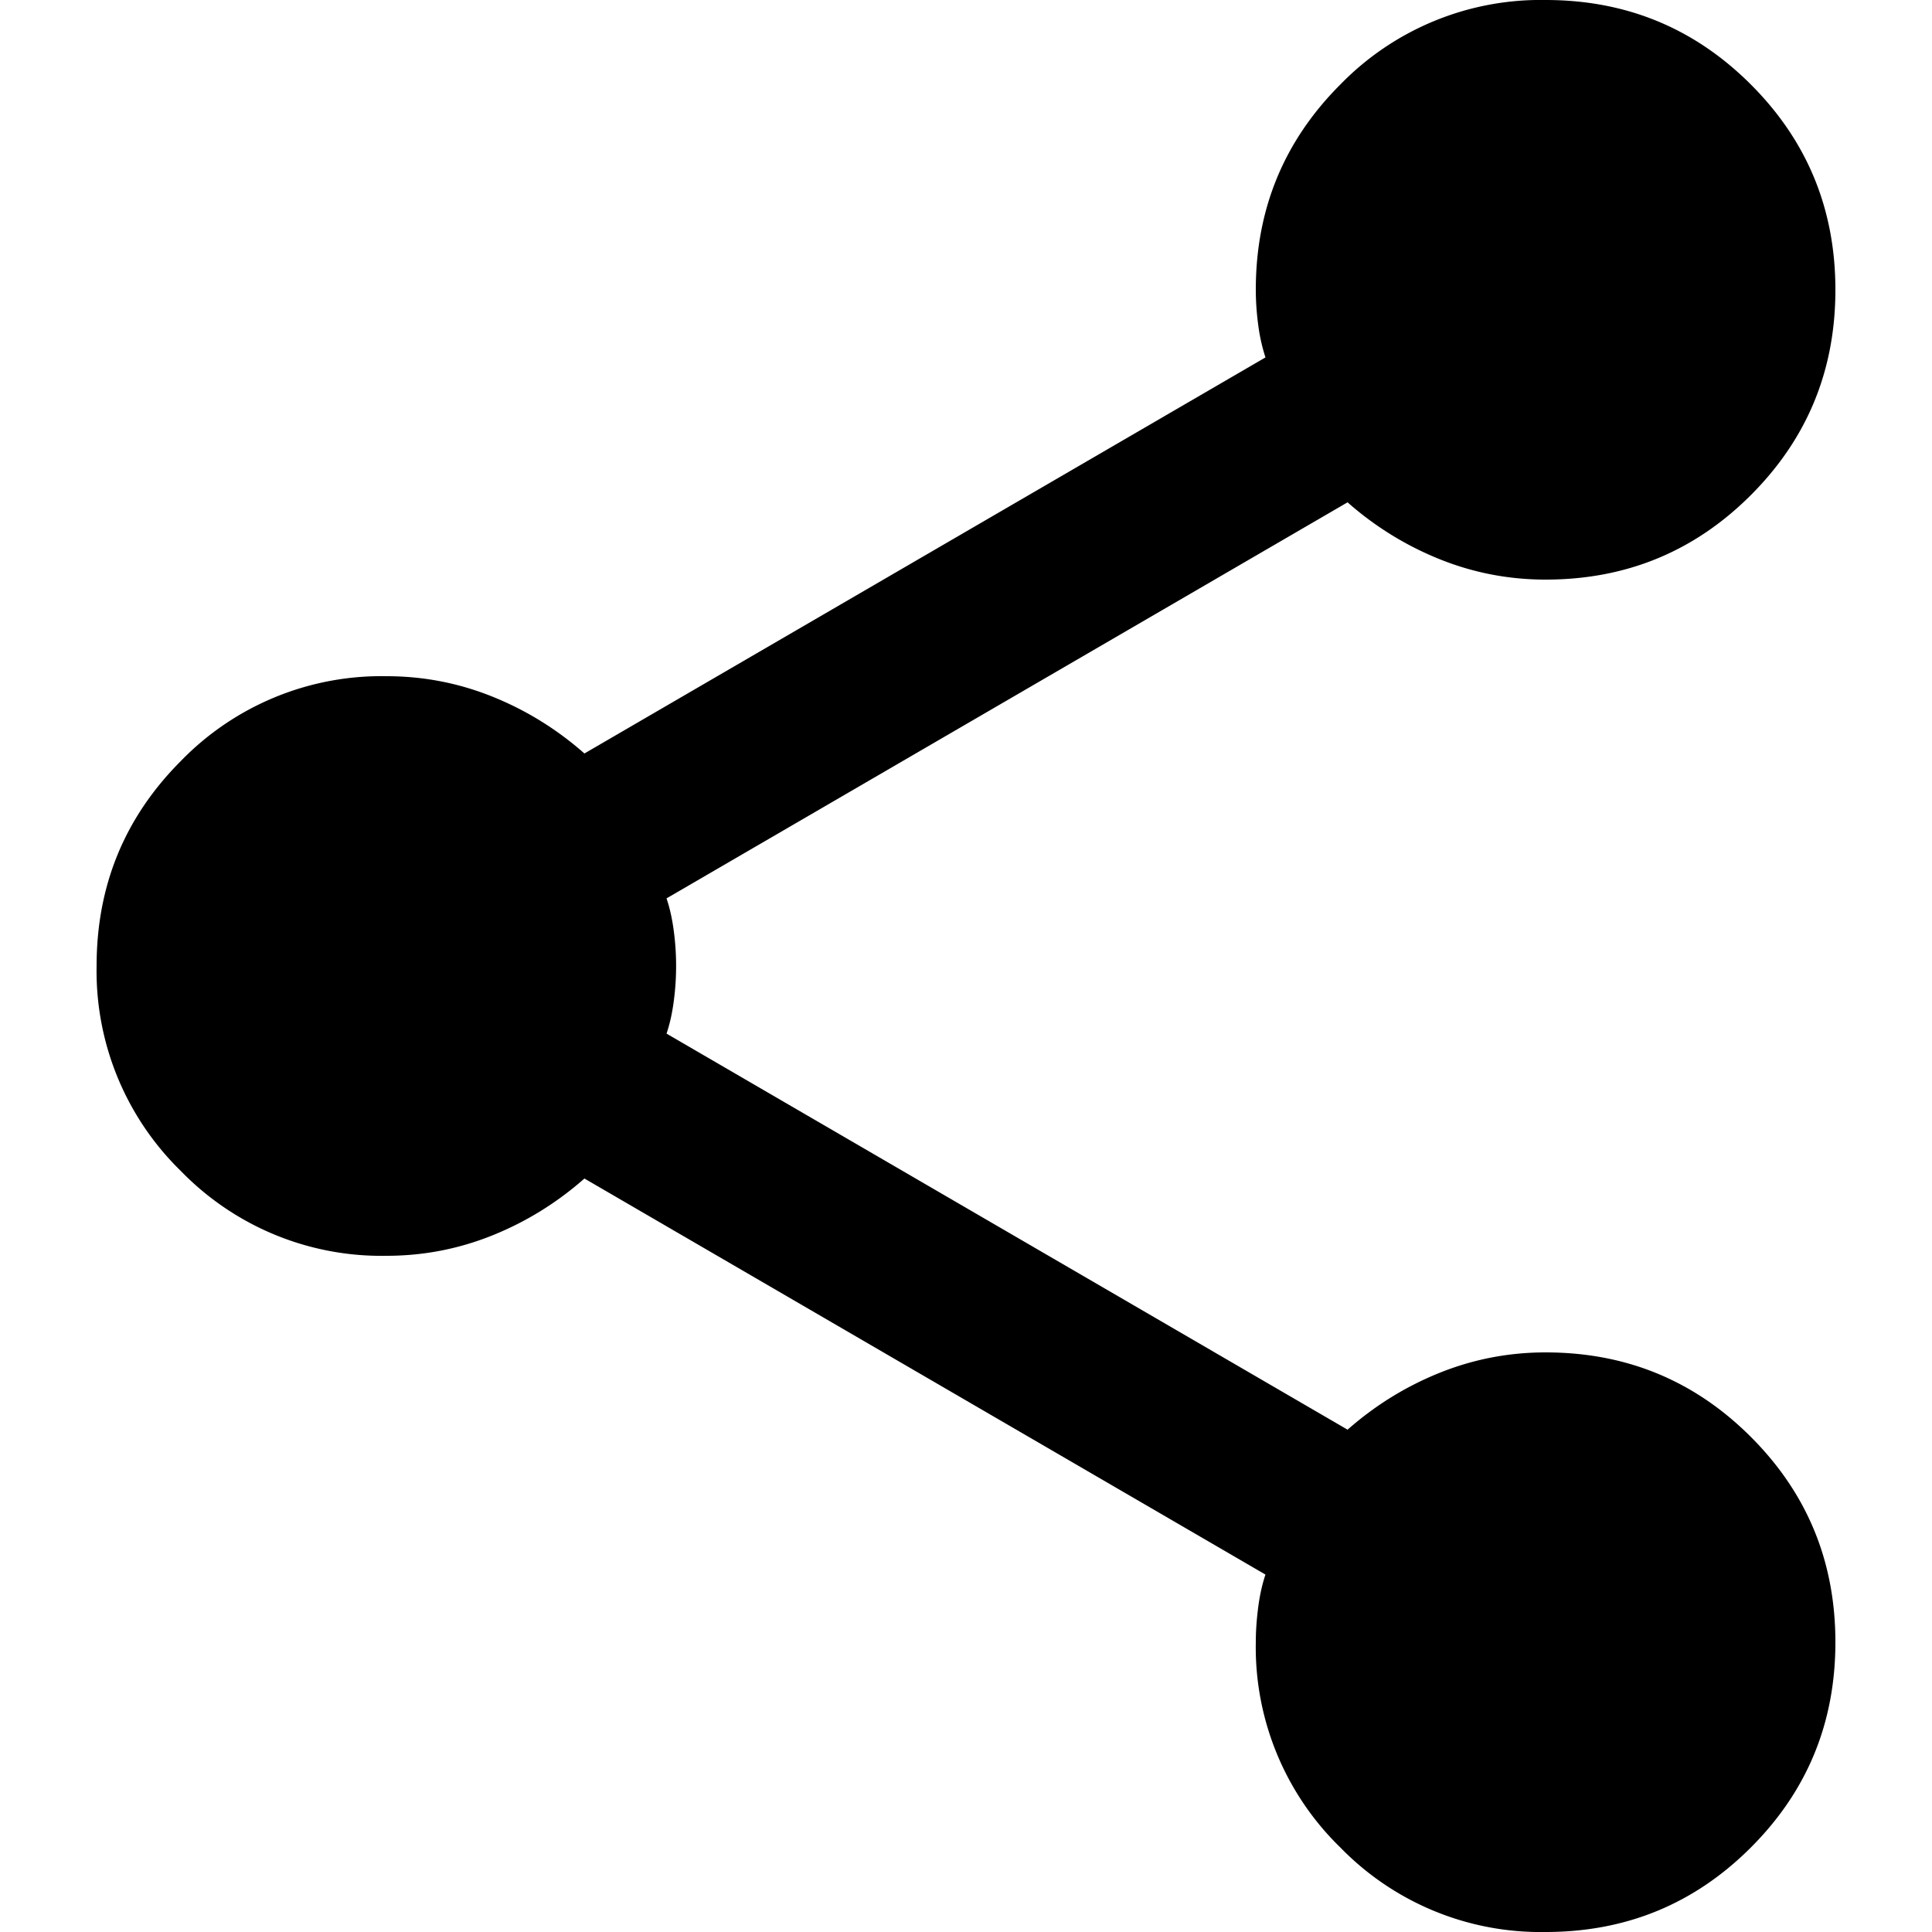 <svg width="16" height="16" viewBox="0 0 16 16" xmlns="http://www.w3.org/2000/svg"><path d="M12.8 16a2.314 2.314 0 0 1-1.7-.7 2.314 2.314 0 0 1-.7-1.7c0-.093.007-.19.02-.29.013-.1.033-.19.06-.27L4.84 9.76c-.227.2-.48.357-.76.47-.28.113-.573.17-.88.17a2.314 2.314 0 0 1-1.7-.7A2.314 2.314 0 0 1 .8 8c0-.667.233-1.233.7-1.7a2.314 2.314 0 0 1 1.7-.7c.307 0 .6.057.88.17.28.113.533.27.76.47l5.64-3.28a1.464 1.464 0 0 1-.06-.27 2.2 2.2 0 0 1-.02-.29c0-.667.233-1.233.7-1.7a2.314 2.314 0 0 1 1.7-.7c.667 0 1.233.233 1.7.7.467.467.7 1.033.7 1.7s-.233 1.233-.7 1.7c-.467.467-1.033.7-1.7.7-.307 0-.6-.057-.88-.17a2.635 2.635 0 0 1-.76-.47L5.52 7.44c.027.08.047.17.06.27a2.195 2.195 0 0 1 0 .58c-.013.1-.033.19-.06.27l5.64 3.28c.227-.2.48-.357.76-.47.28-.113.573-.17.88-.17.667 0 1.233.233 1.7.7.467.467.7 1.033.7 1.7s-.233 1.233-.7 1.7c-.467.467-1.033.7-1.7.7Z"/></svg>